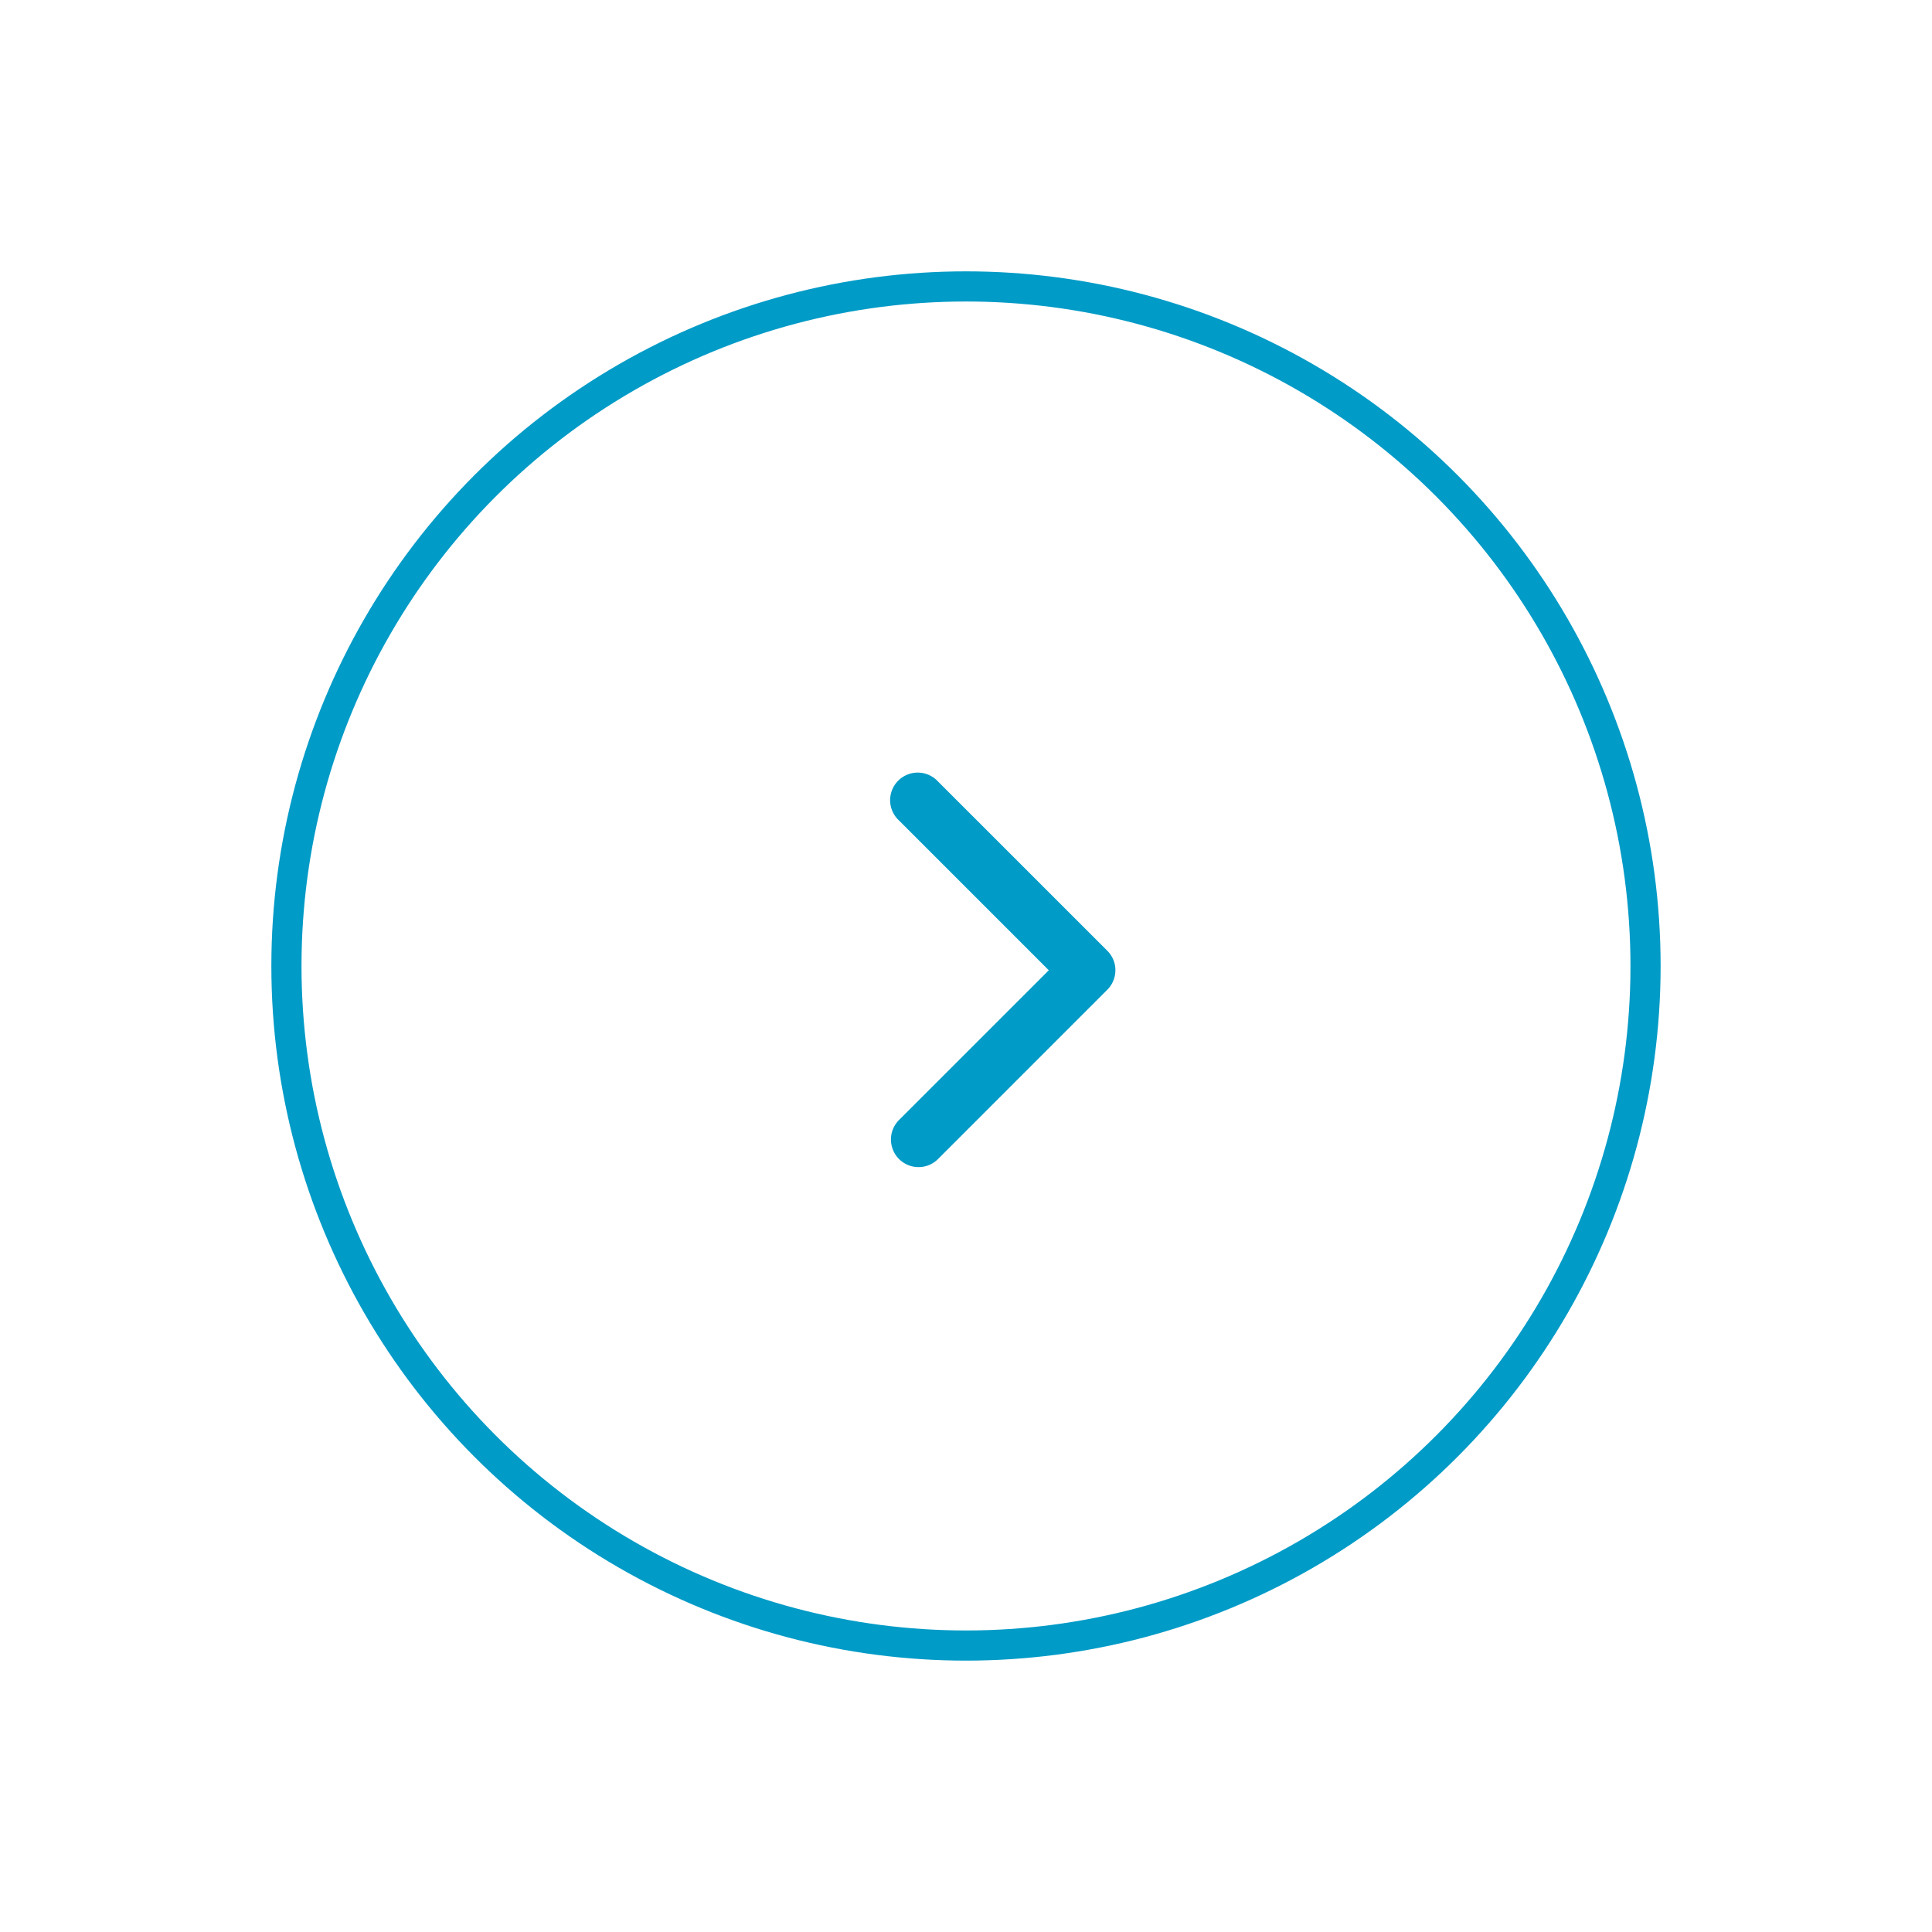 <svg xmlns="http://www.w3.org/2000/svg" xmlns:xlink="http://www.w3.org/1999/xlink" width="64.079" height="64.079" viewBox="0 0 64.079 64.079">
  <defs>
    <filter id="Ellipse_145" x="0" y="0" width="64.079" height="64.079" filterUnits="userSpaceOnUse">
      <feOffset dy="3" input="SourceAlpha"/>
      <feGaussianBlur stdDeviation="3" result="blur"/>
      <feFlood flood-opacity="0.161"/>
      <feComposite operator="in" in2="blur"/>
      <feComposite in="SourceGraphic"/>
    </filter>
    <filter id="Path_1325" x="20.549" y="16.65" width="25.445" height="31.062" filterUnits="userSpaceOnUse">
      <feOffset dy="3" input="SourceAlpha"/>
      <feGaussianBlur stdDeviation="3" result="blur-2"/>
      <feFlood flood-opacity="0.161"/>
      <feComposite operator="in" in2="blur-2"/>
      <feComposite in="SourceGraphic"/>
    </filter>
  </defs>
  <g id="Component_471_2" data-name="Component 471 – 2" transform="translate(9 6)">
    <g transform="matrix(1, 0, 0, 1, -9, -6)" filter="url(#Ellipse_145)">
      <g id="Ellipse_145-2" data-name="Ellipse 145" transform="translate(9 6)" fill="none" stroke="#009bc7" stroke-width="1">
        <circle cx="23.039" cy="23.039" r="23.039" stroke="none"/>
        <circle cx="23.039" cy="23.039" r="22.539" fill="none"/>
      </g>
    </g>
    <g id="Group_666" data-name="Group 666" transform="translate(20.549 29.712) rotate(-90)">
      <g id="Group_642" data-name="Group 642" transform="translate(0 0)">
        <g id="Group_667" data-name="Group 667" transform="translate(0)">
          <g transform="matrix(0, 1, -1, 0, 35.71, -29.55)" filter="url(#Path_1325)">
            <path id="Path_1325-2" data-name="Path 1325" d="M6.531,7.445a.911.911,0,0,1-.646-.268L.269,1.562A.915.915,0,0,1,1.562.267l4.969,4.97L11.5.268a.915.915,0,1,1,1.293,1.293L7.177,7.178a.909.909,0,0,1-.647.268Zm0,0" transform="translate(29.55 35.71) rotate(-90)" fill="#009bc7"/>
          </g>
        </g>
      </g>
    </g>
  </g>
</svg>
